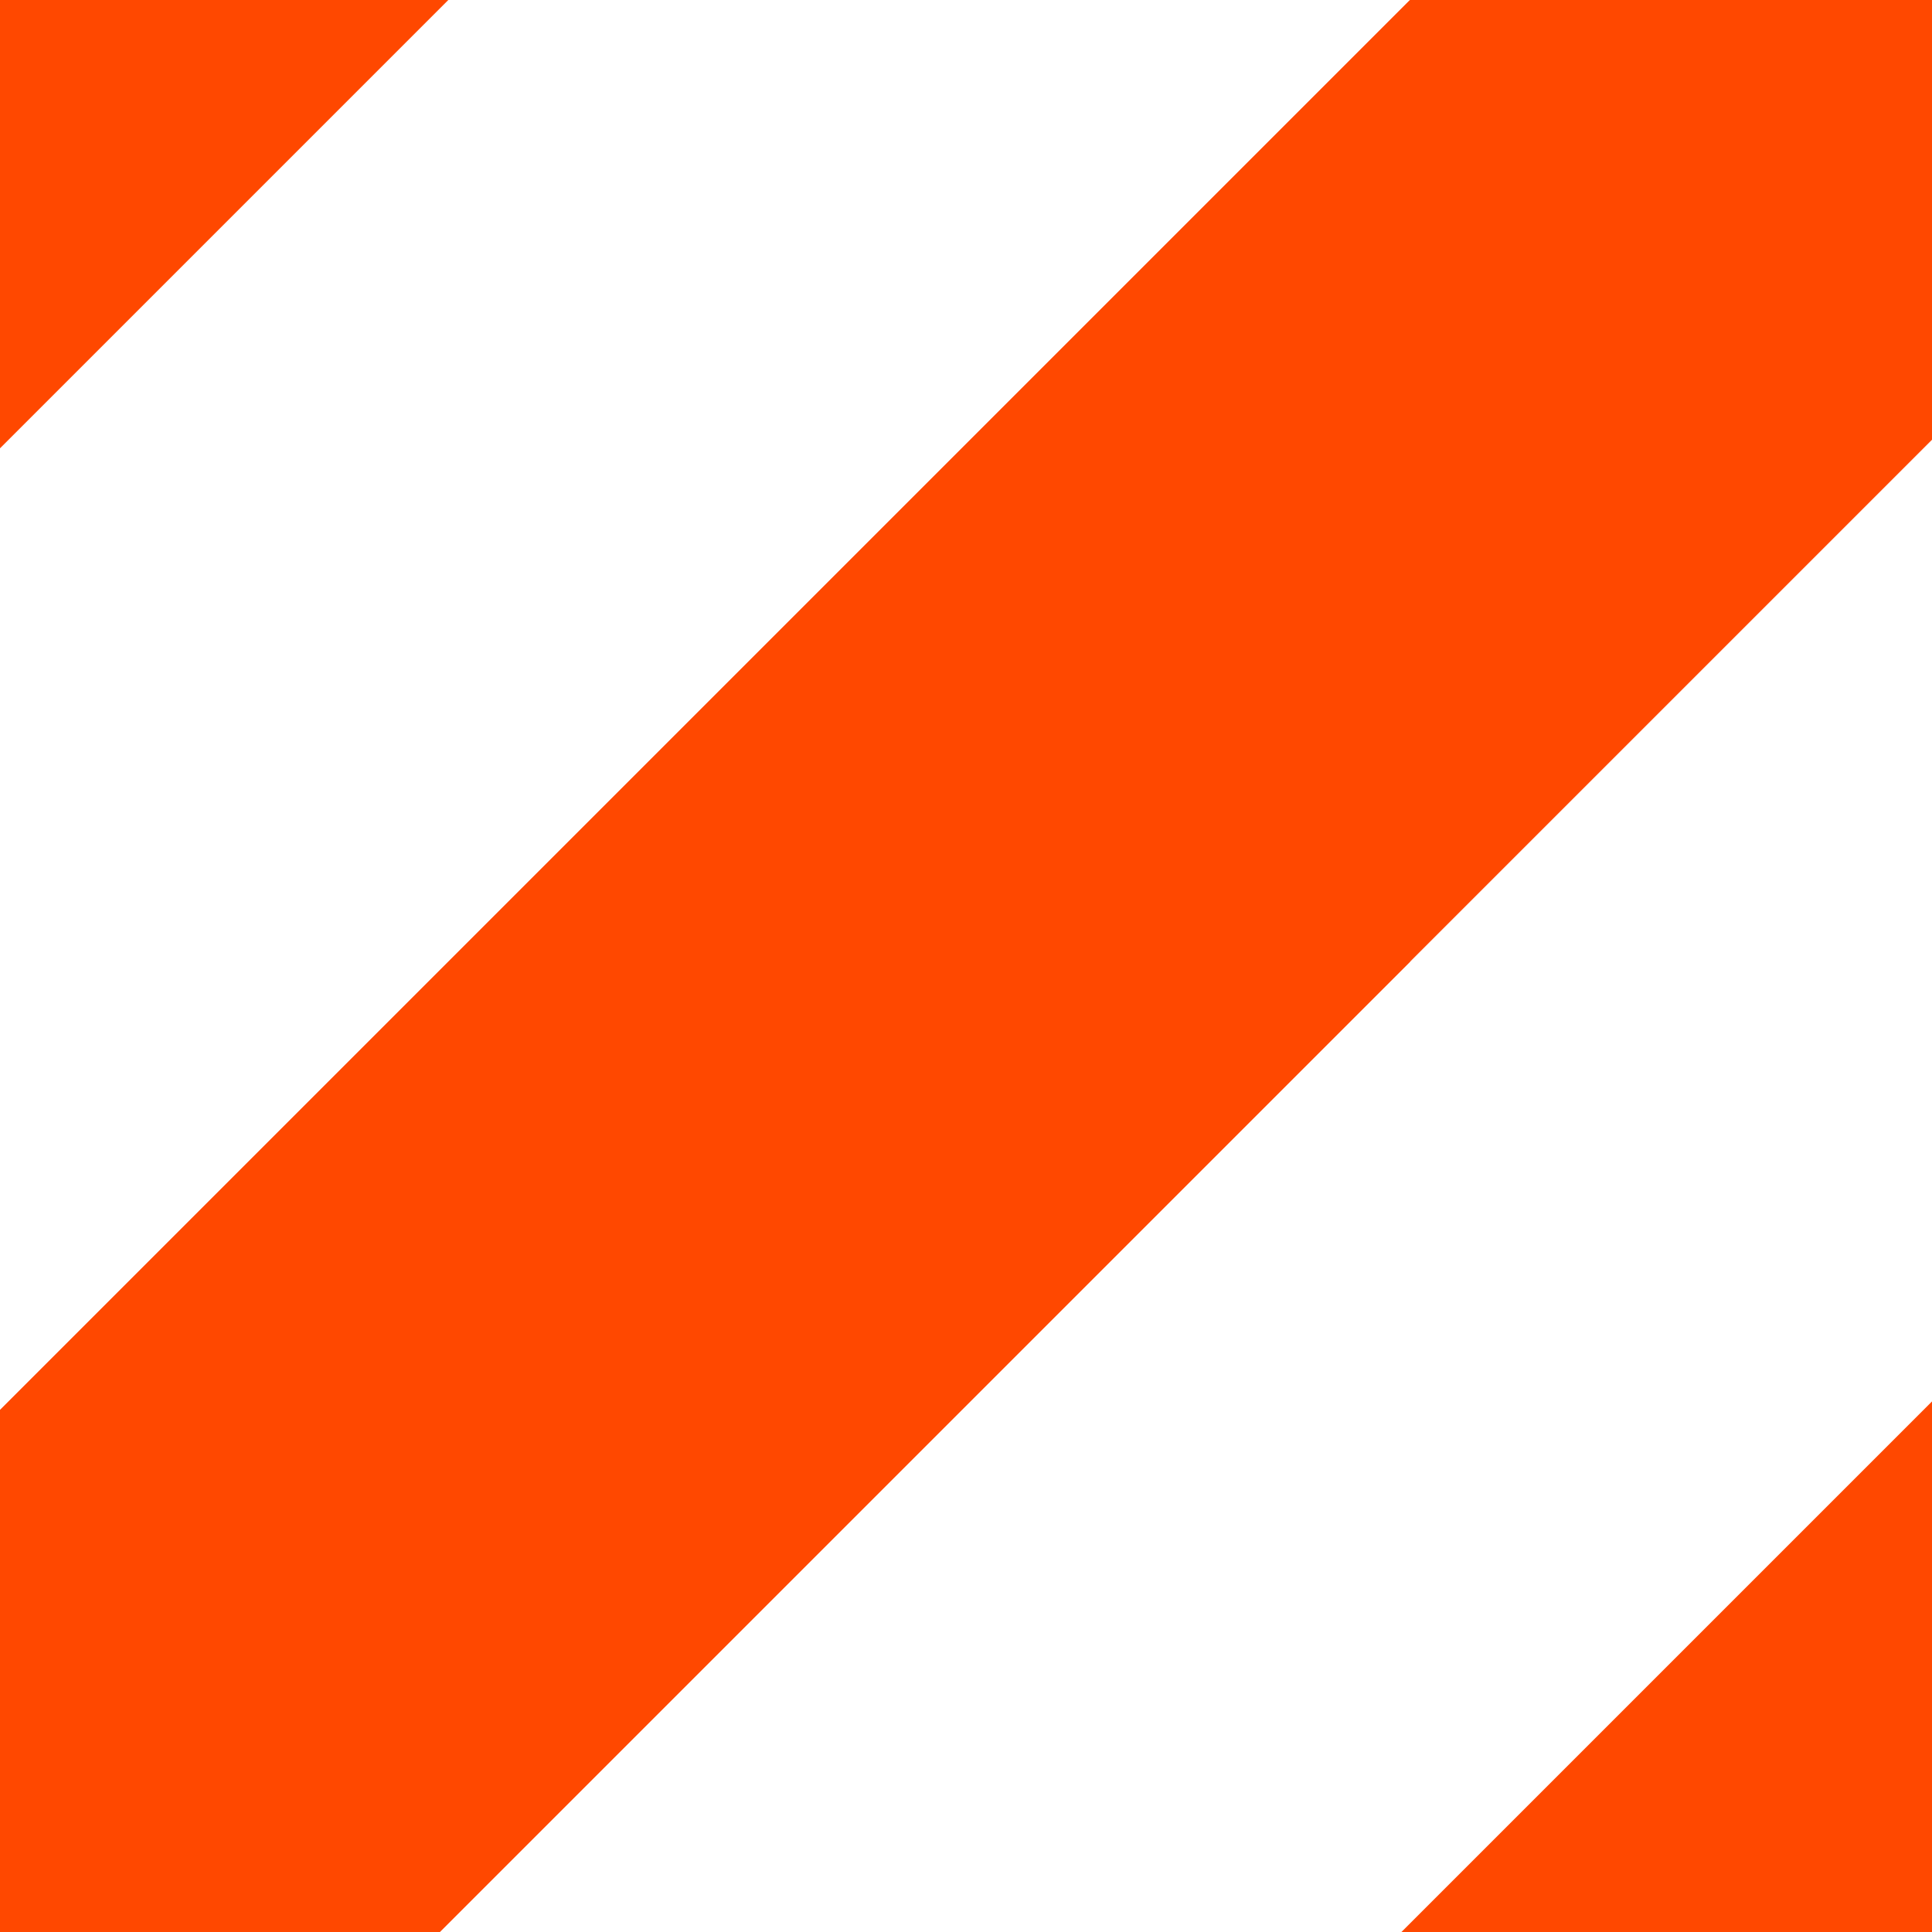 <?xml version="1.0" encoding="utf-8"?>
<svg xmlns="http://www.w3.org/2000/svg" xmlns:xlink="http://www.w3.org/1999/xlink" style="background: rgb(255, 246, 200); display: block; position: relative; shape-rendering: auto;" width="36" height="36" preserveAspectRatio="xMidYMid" viewBox="0 0 36 36"><g transform="scale(0.14)"><defs><g id="stripe-0.9188710985203182">
  <path d="M256 -128 L384 -128 L-128 384 L-128 256 Z" fill="#ff4800"></path>
  <path d="M384 0 L384 128 L128 384 L0 384 Z" fill="#ff4800"></path>
</g></defs>

<g transform="translate(59.669 0)">
  <use href="#stripe-0.9188710985203182" x="-256" y="0"></use>
  <use href="#stripe-0.9188710985203182" x="0" y="0"></use>
  <animateTransform attributeName="transform" type="translate" keyTimes="0;1" repeatCount="indefinite" dur="0.5s" values="0 0; 256 0"></animateTransform>
</g></g><style type="text/css">.lded {
  max-width: 100%
}
.lded .viewer {
  width:  1140px;
  max-width: 90%;
  margin: 0 auto;
  height: 322px;
}
.lded .panel, .lded .ctrl {
  max-width: 1024px;
  margin: auto
}
.lded .panel {
  margin: -35px auto 0;
}
.gallery {
  display: flex;
  flex-wrap: nowrap;
  justify-content: space-between;
}
.gallery .item {
  flex: 1 1 256px;
  border-radius: 3px;
  width: 256px;
  height: 128px;
  margin: 0 10px 20px;
  display: inline-block;
  box-shadow: 0 1px 3px rgba(0,0,0,.3);
  background-size: 128px;
}
.gallery .item .move {
  visibility: hidden;
  opacity: 0;
  transition: visibility 0.3s ease-in-out, opacity 03.s ease-in-out;
  width: 100%;
  height: 100%;
  background-size: 128px;
}
.gallery .item:hover .move {
  visibility: visible;
  opacity: 1;
}
.gallery.icon {
  justify-content: center;
}
.gallery.icon .item {
  flex:0 0 64px;
  border-radius: 3px;
  width: 64px;
  height: 64px;
  box-shadow: none;
  background-position: center center;
  background-repeat: no-repeat;
  background-size: cover;
  margin:0 5px 10px;
  background: #fff;
}
.lded.pro .download .label { display: none }
</style></svg>